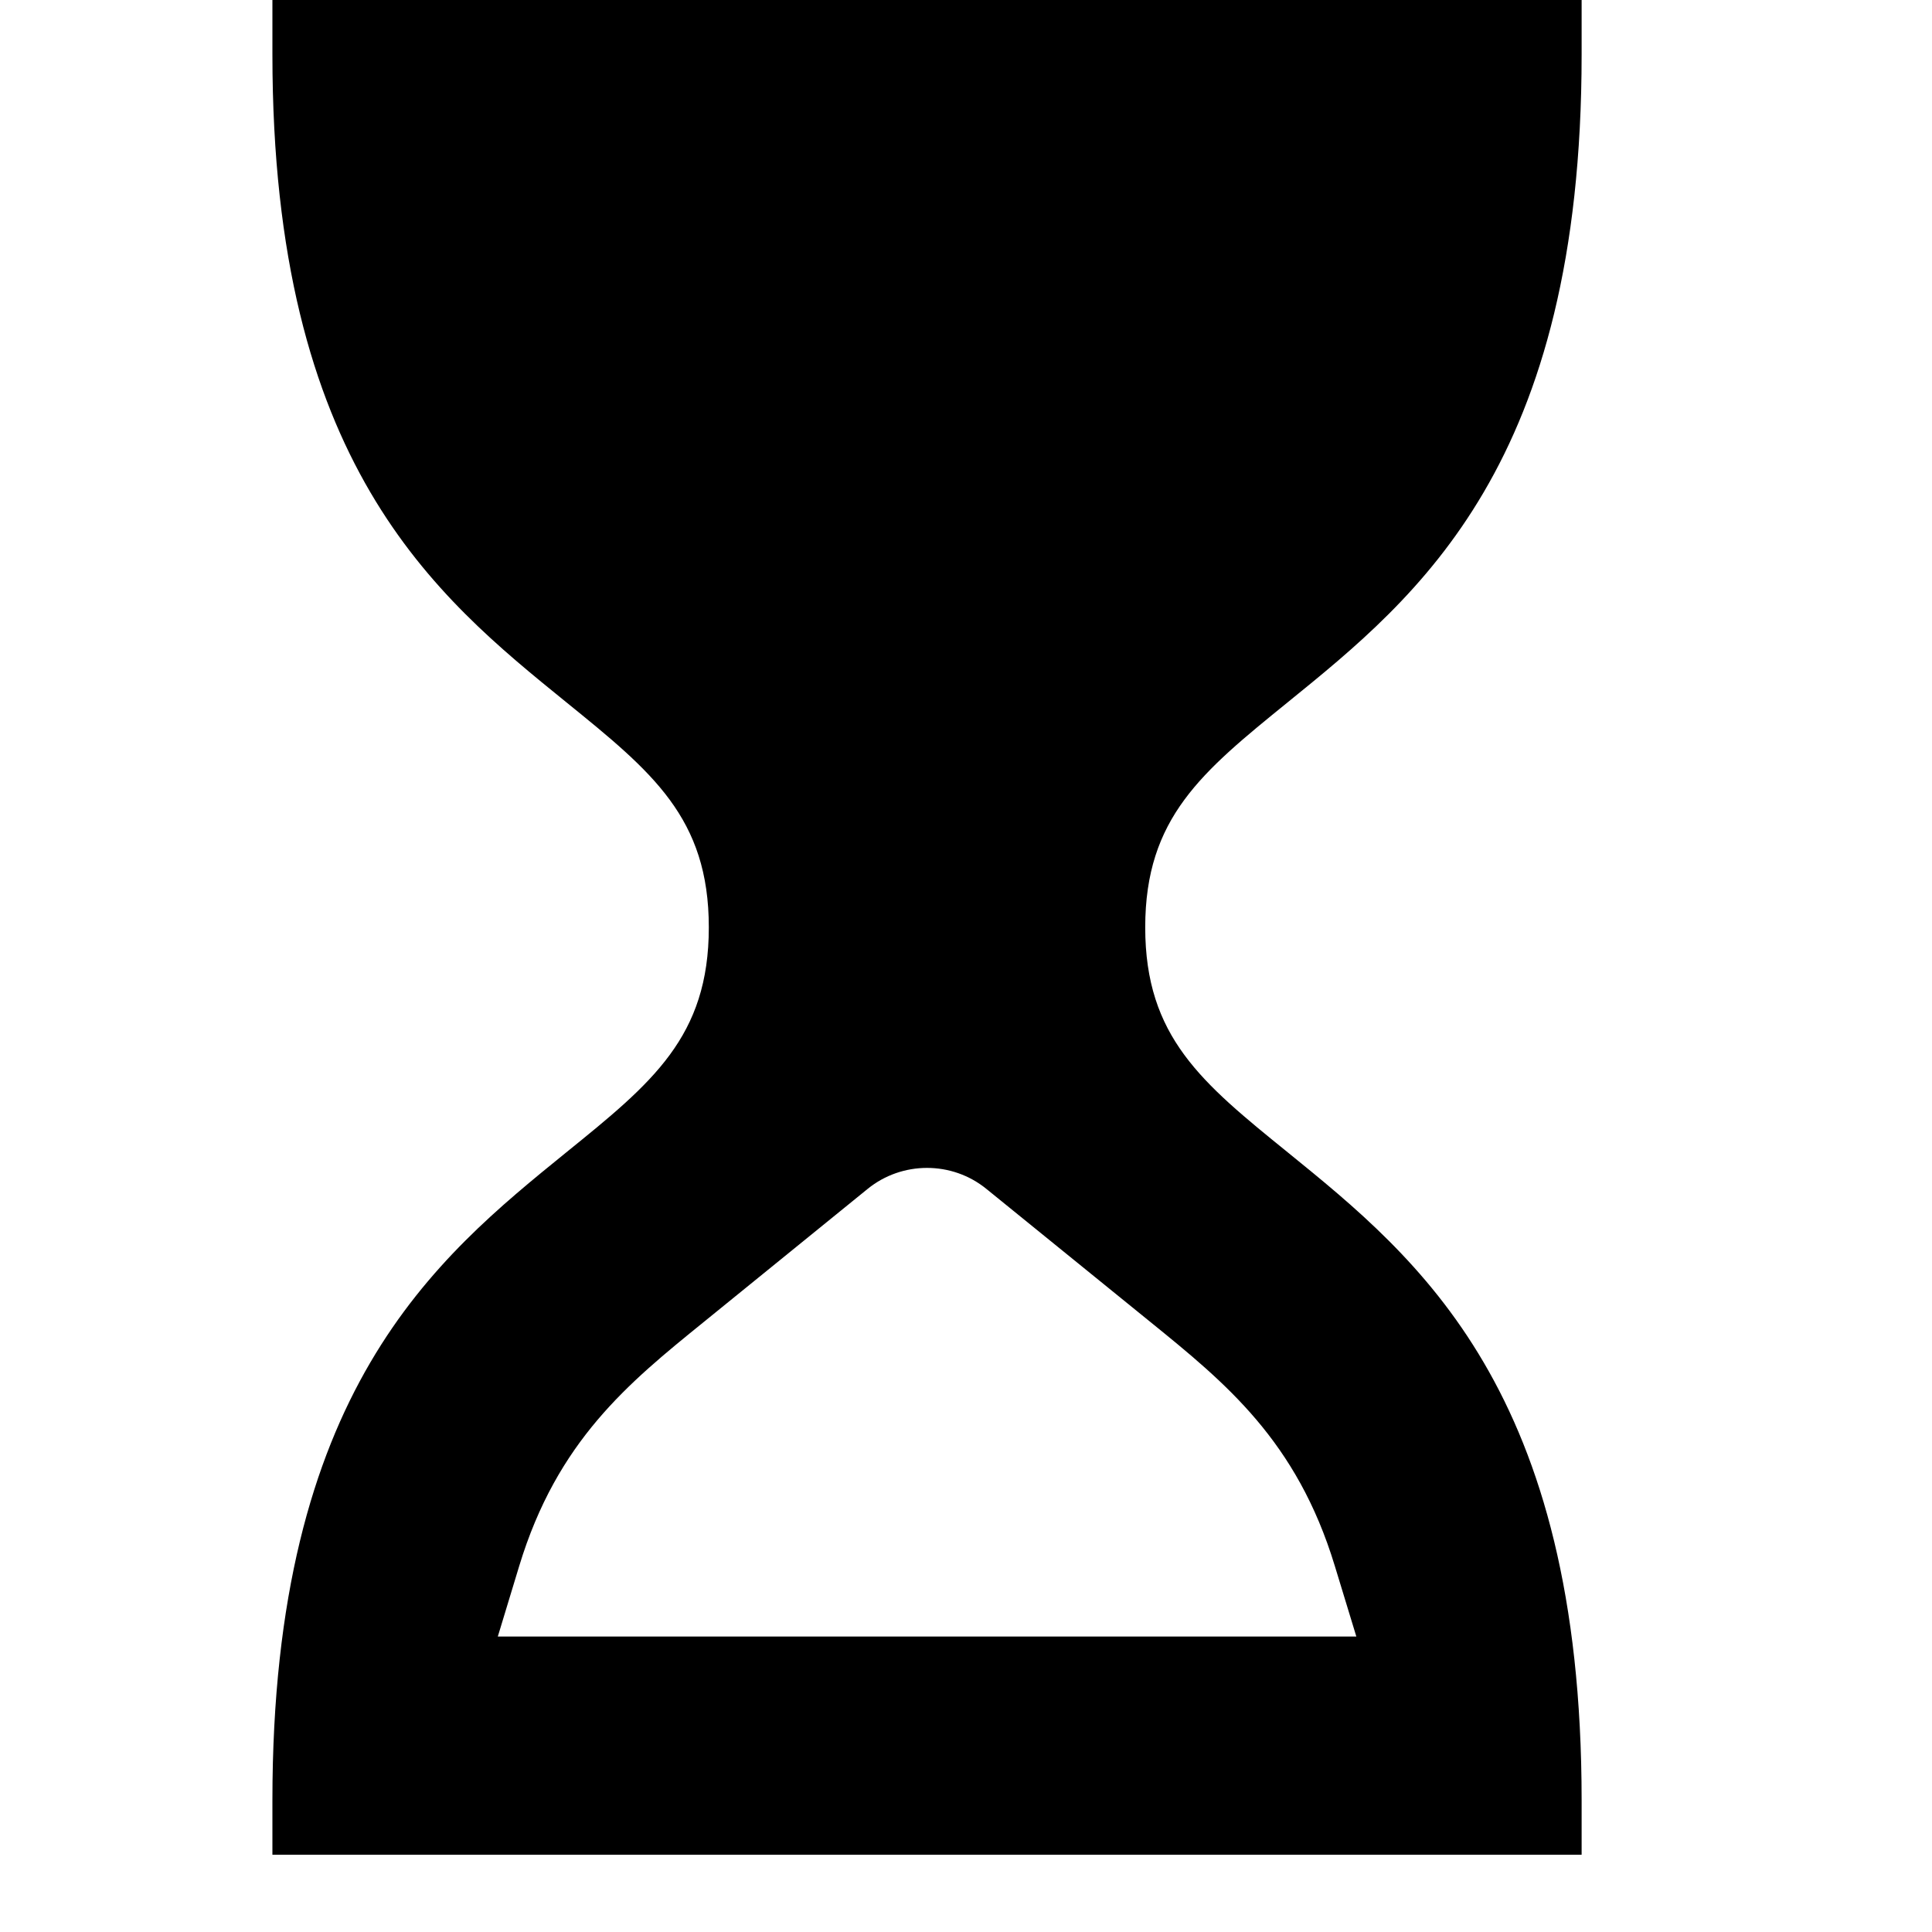 <svg viewBox="0 0 2000 2000" version="1.1" xmlns="http://www.w3.org/2000/svg" height="50pt" width="50pt">
    <path d="M1190.725 1368.395c77.93 63.247 151.68 122.993 191.096 252.763l22.25 72.96H515.336l22.137-72.96c39.416-129.77 113.167-189.516 191.21-252.763l169.524-137.675c35.577-28.913 87.304-29.026 122.993.113l169.525 137.562zm142.306-641.393c135.529-109.891 304.263-246.663 304.263-670.531V0H282v56.47c0 423.869 168.734 560.64 304.264 670.532 88.884 72.057 147.5 119.605 147.5 232.998 0 113.393-58.616 160.941-147.5 232.885C450.734 1302.889 282 1439.66 282 1863.529V1920h1355.294v-56.47c0-423.869-168.734-560.64-304.263-670.645-88.772-71.944-147.502-119.492-147.502-232.885 0-113.393 58.73-160.941 147.502-232.998z" stroke="none" stroke-width="1" fill-rule="evenodd"/>
</svg>
